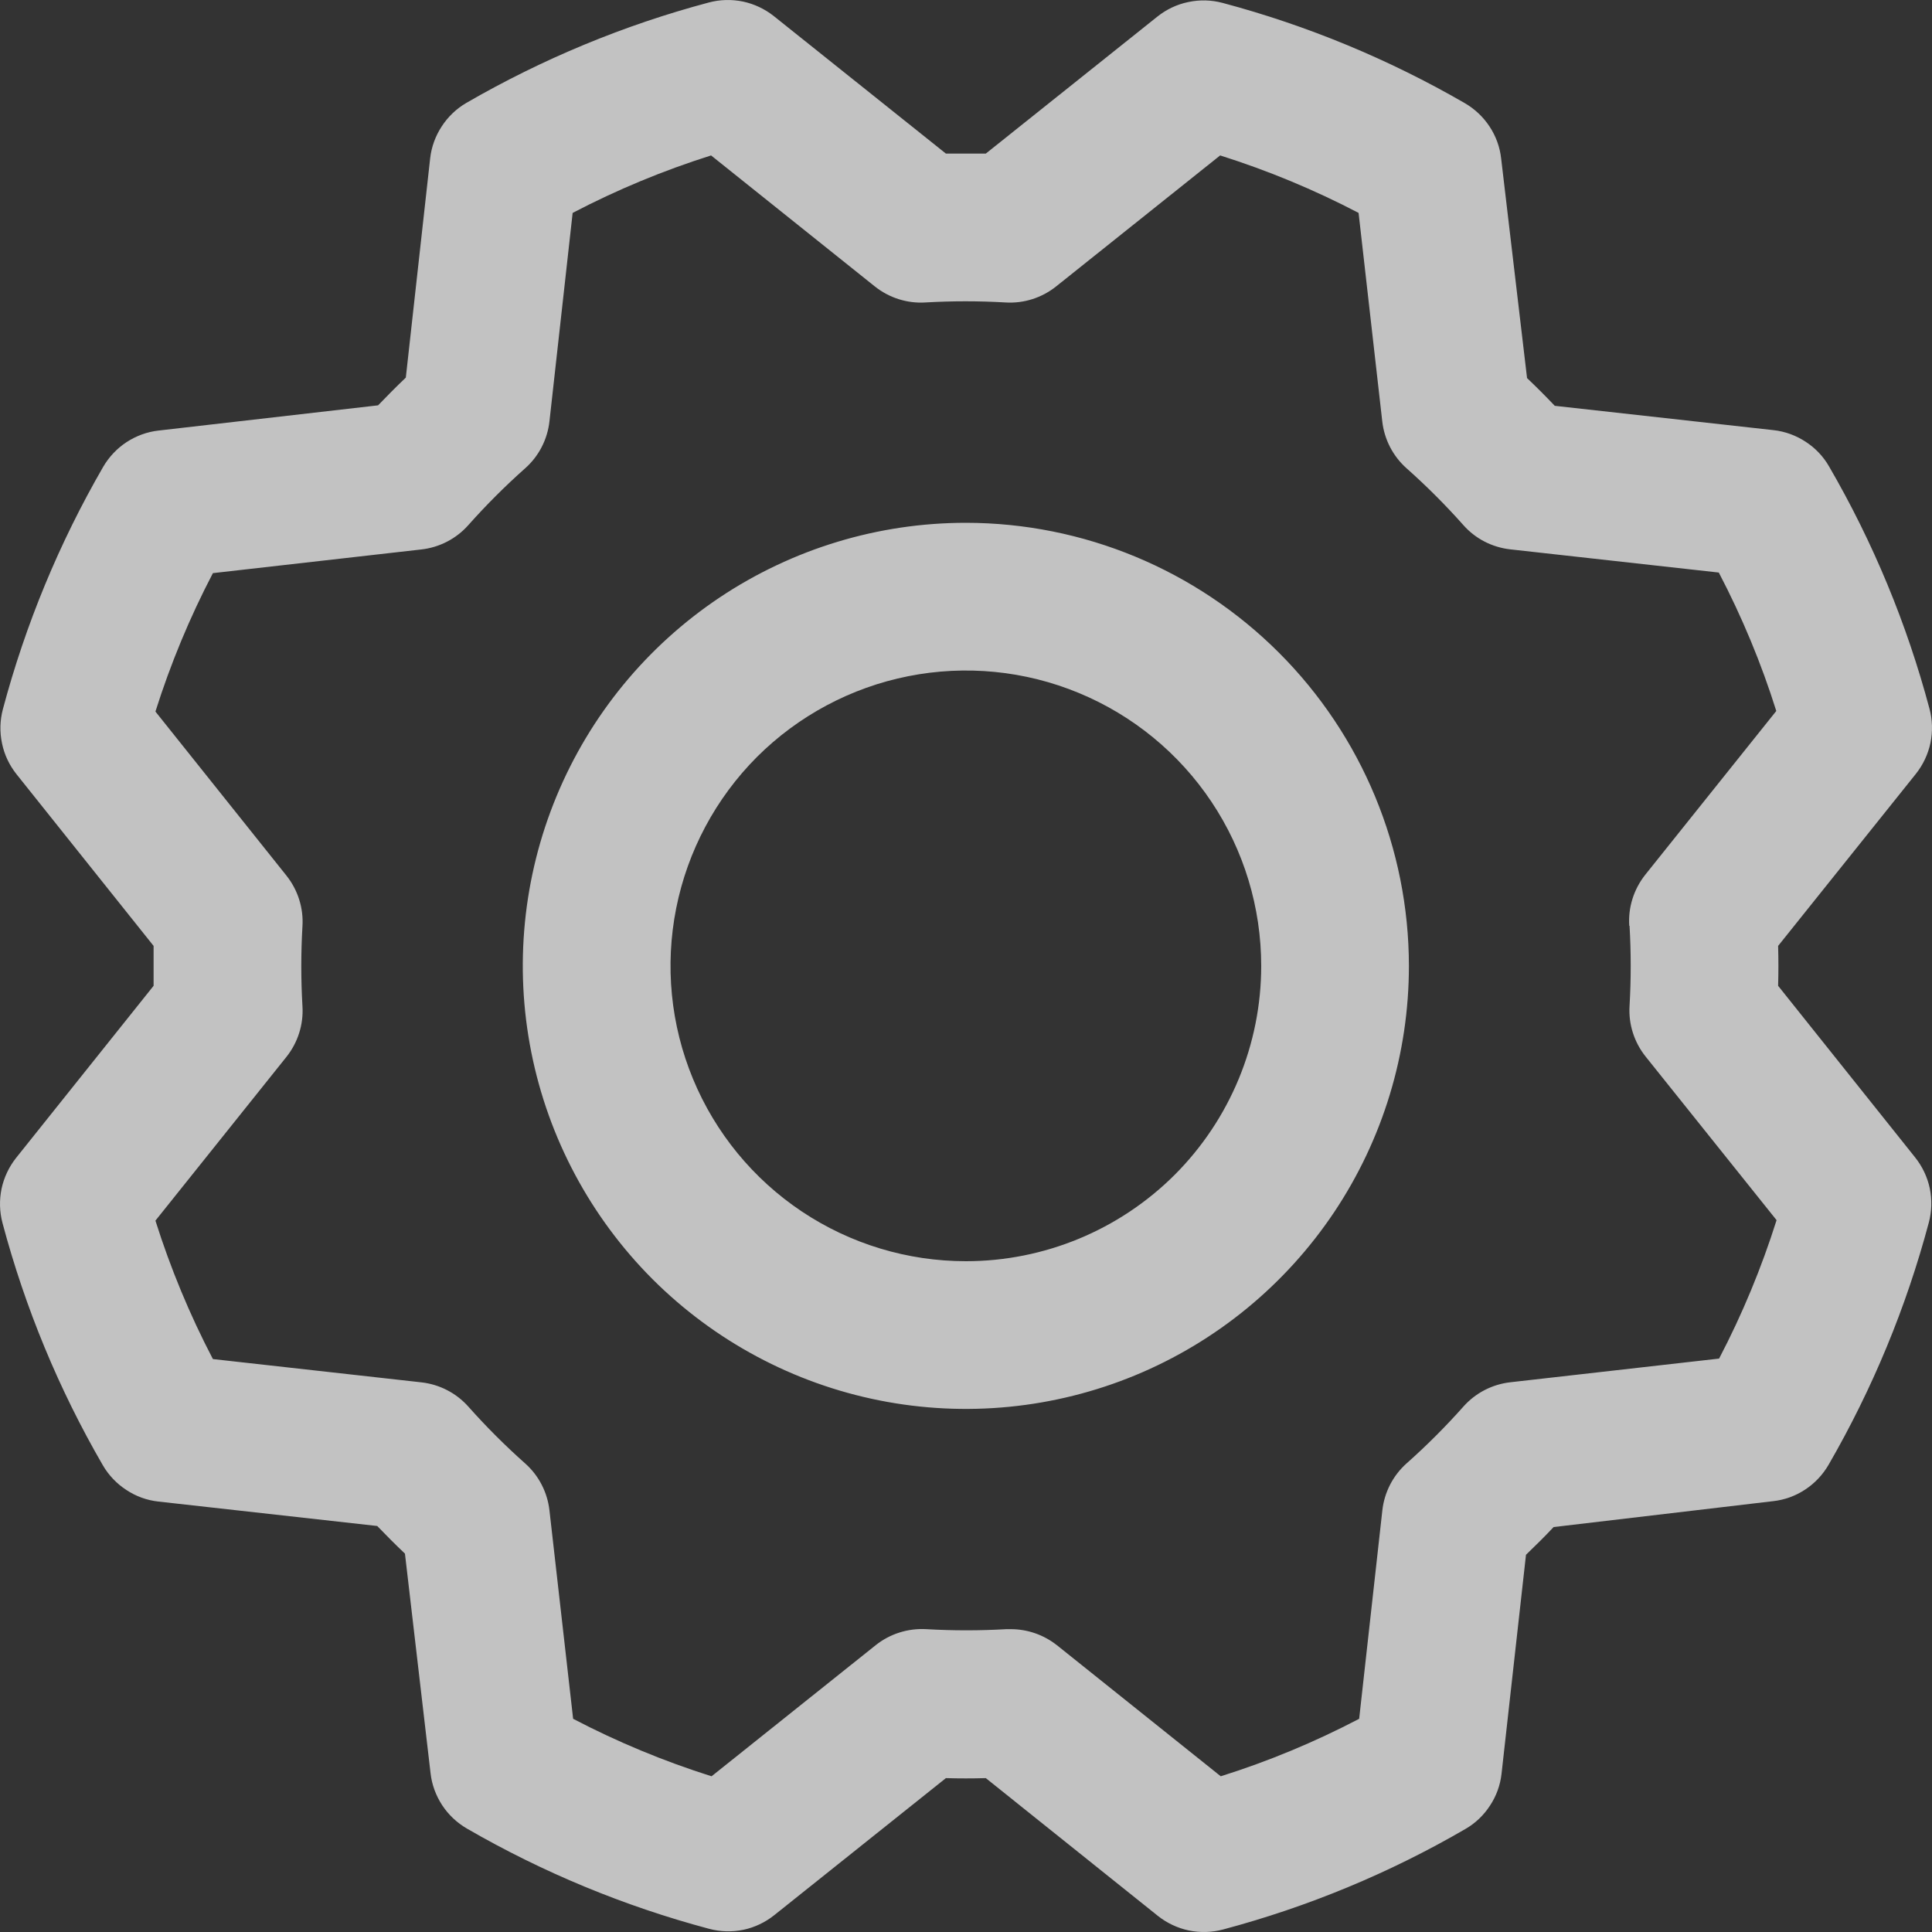 <svg width="20" height="20" viewBox="0 0 20 20" fill="none" xmlns="http://www.w3.org/2000/svg">
<rect x="0" y="0" width="20" height="20" fill="#333333" stroke="none"/>
<path id="Vector" d="M9.999 5.412C9.091 5.412 8.205 5.681 7.45 6.185C6.696 6.689 6.108 7.405 5.761 8.243C5.414 9.081 5.323 10.004 5.5 10.893C5.677 11.783 6.114 12.6 6.755 13.242C7.397 13.883 8.214 14.32 9.104 14.497C9.993 14.674 10.916 14.583 11.754 14.236C12.592 13.889 13.308 13.301 13.812 12.547C14.316 11.792 14.585 10.906 14.585 9.999C14.584 8.783 14.1 7.617 13.24 6.757C12.38 5.897 11.215 5.413 9.999 5.412ZM9.999 13.056C9.394 13.056 8.803 12.877 8.3 12.541C7.797 12.205 7.405 11.727 7.174 11.169C6.942 10.61 6.882 9.995 7 9.402C7.118 8.809 7.409 8.264 7.836 7.836C8.264 7.409 8.809 7.118 9.402 7C9.995 6.882 10.61 6.942 11.169 7.174C11.727 7.405 12.205 7.797 12.541 8.3C12.877 8.803 13.056 9.394 13.056 9.999C13.056 10.809 12.734 11.587 12.161 12.161C11.587 12.734 10.809 13.056 9.999 13.056ZM18.407 10.205C18.411 10.067 18.411 9.93 18.407 9.792L19.833 8.011C19.907 7.918 19.959 7.808 19.984 7.691C20.008 7.573 20.005 7.452 19.974 7.337C19.74 6.458 19.391 5.615 18.934 4.828C18.875 4.725 18.792 4.638 18.692 4.573C18.593 4.508 18.479 4.466 18.361 4.453L16.095 4.201C16 4.101 15.905 4.006 15.808 3.914L15.54 1.642C15.527 1.523 15.486 1.41 15.42 1.31C15.355 1.211 15.267 1.128 15.164 1.068C14.377 0.613 13.534 0.264 12.656 0.03C12.54 -0.001 12.419 -0.004 12.302 0.021C12.184 0.045 12.075 0.097 11.981 0.172L10.205 1.59C10.067 1.59 9.93 1.59 9.792 1.59L8.011 0.167C7.918 0.093 7.808 0.041 7.691 0.016C7.573 -0.008 7.452 -0.005 7.337 0.026C6.458 0.26 5.615 0.61 4.828 1.065C4.725 1.125 4.638 1.208 4.573 1.308C4.508 1.407 4.466 1.521 4.453 1.639L4.201 3.909C4.101 4.004 4.006 4.1 3.914 4.196L1.642 4.457C1.523 4.47 1.41 4.512 1.31 4.577C1.211 4.642 1.128 4.73 1.068 4.833C0.613 5.62 0.264 6.463 0.03 7.341C-0.001 7.457 -0.004 7.578 0.021 7.696C0.045 7.813 0.097 7.922 0.172 8.016L1.59 9.792C1.59 9.93 1.59 10.067 1.59 10.205L0.167 11.986C0.093 12.079 0.041 12.189 0.016 12.306C-0.008 12.424 -0.005 12.545 0.026 12.661C0.26 13.539 0.609 14.383 1.065 15.169C1.125 15.272 1.208 15.359 1.308 15.424C1.407 15.49 1.521 15.531 1.639 15.544L3.905 15.797C4 15.896 4.096 15.992 4.192 16.083L4.457 18.355C4.47 18.474 4.512 18.587 4.577 18.687C4.642 18.786 4.73 18.869 4.833 18.929C5.62 19.384 6.463 19.733 7.341 19.967C7.457 19.998 7.578 20.001 7.696 19.977C7.813 19.952 7.922 19.9 8.016 19.825L9.792 18.407C9.93 18.411 10.067 18.411 10.205 18.407L11.986 19.833C12.079 19.907 12.189 19.959 12.306 19.984C12.424 20.008 12.545 20.005 12.661 19.974C13.539 19.74 14.383 19.391 15.169 18.934C15.272 18.875 15.359 18.792 15.424 18.692C15.49 18.593 15.531 18.479 15.544 18.361L15.797 16.095C15.896 16 15.992 15.905 16.083 15.808L18.355 15.54C18.474 15.527 18.587 15.486 18.687 15.42C18.786 15.355 18.869 15.267 18.929 15.164C19.384 14.377 19.733 13.534 19.967 12.656C19.998 12.54 20.001 12.419 19.977 12.302C19.952 12.184 19.9 12.075 19.825 11.981L18.407 10.205ZM16.869 9.584C16.885 9.86 16.885 10.137 16.869 10.413C16.857 10.602 16.917 10.789 17.035 10.937L18.391 12.631C18.235 13.125 18.036 13.605 17.796 14.064L15.636 14.309C15.448 14.33 15.274 14.42 15.149 14.561C14.965 14.768 14.769 14.964 14.562 15.148C14.421 15.273 14.331 15.447 14.31 15.635L14.07 17.793C13.611 18.033 13.131 18.233 12.637 18.388L10.942 17.032C10.806 16.924 10.637 16.865 10.464 16.865H10.418C10.142 16.881 9.865 16.881 9.589 16.865C9.4 16.854 9.213 16.913 9.065 17.031L7.366 18.388C6.872 18.232 6.392 18.033 5.933 17.793L5.688 15.636C5.667 15.448 5.577 15.274 5.436 15.149C5.229 14.965 5.033 14.769 4.849 14.562C4.724 14.421 4.55 14.331 4.362 14.31L2.204 14.069C1.964 13.61 1.765 13.13 1.609 12.636L2.965 10.941C3.083 10.793 3.143 10.606 3.131 10.417C3.115 10.141 3.115 9.864 3.131 9.588C3.143 9.399 3.083 9.212 2.965 9.064L1.609 7.366C1.765 6.872 1.964 6.392 2.204 5.933L4.361 5.688C4.549 5.667 4.723 5.577 4.848 5.436C5.032 5.229 5.228 5.033 5.435 4.849C5.577 4.724 5.667 4.55 5.688 4.361L5.928 2.204C6.387 1.964 6.867 1.765 7.361 1.609L9.056 2.965C9.204 3.083 9.391 3.143 9.58 3.131C9.856 3.115 10.133 3.115 10.409 3.131C10.598 3.143 10.785 3.083 10.933 2.965L12.631 1.609C13.125 1.765 13.605 1.964 14.064 2.204L14.309 4.361C14.33 4.549 14.42 4.723 14.561 4.848C14.768 5.032 14.964 5.228 15.148 5.435C15.273 5.577 15.447 5.666 15.635 5.687L17.793 5.927C18.033 6.386 18.233 6.866 18.388 7.36L17.032 9.055C16.913 9.205 16.853 9.393 16.866 9.584H16.869Z" fill="white" fill-opacity="0.7"/>
</svg>
